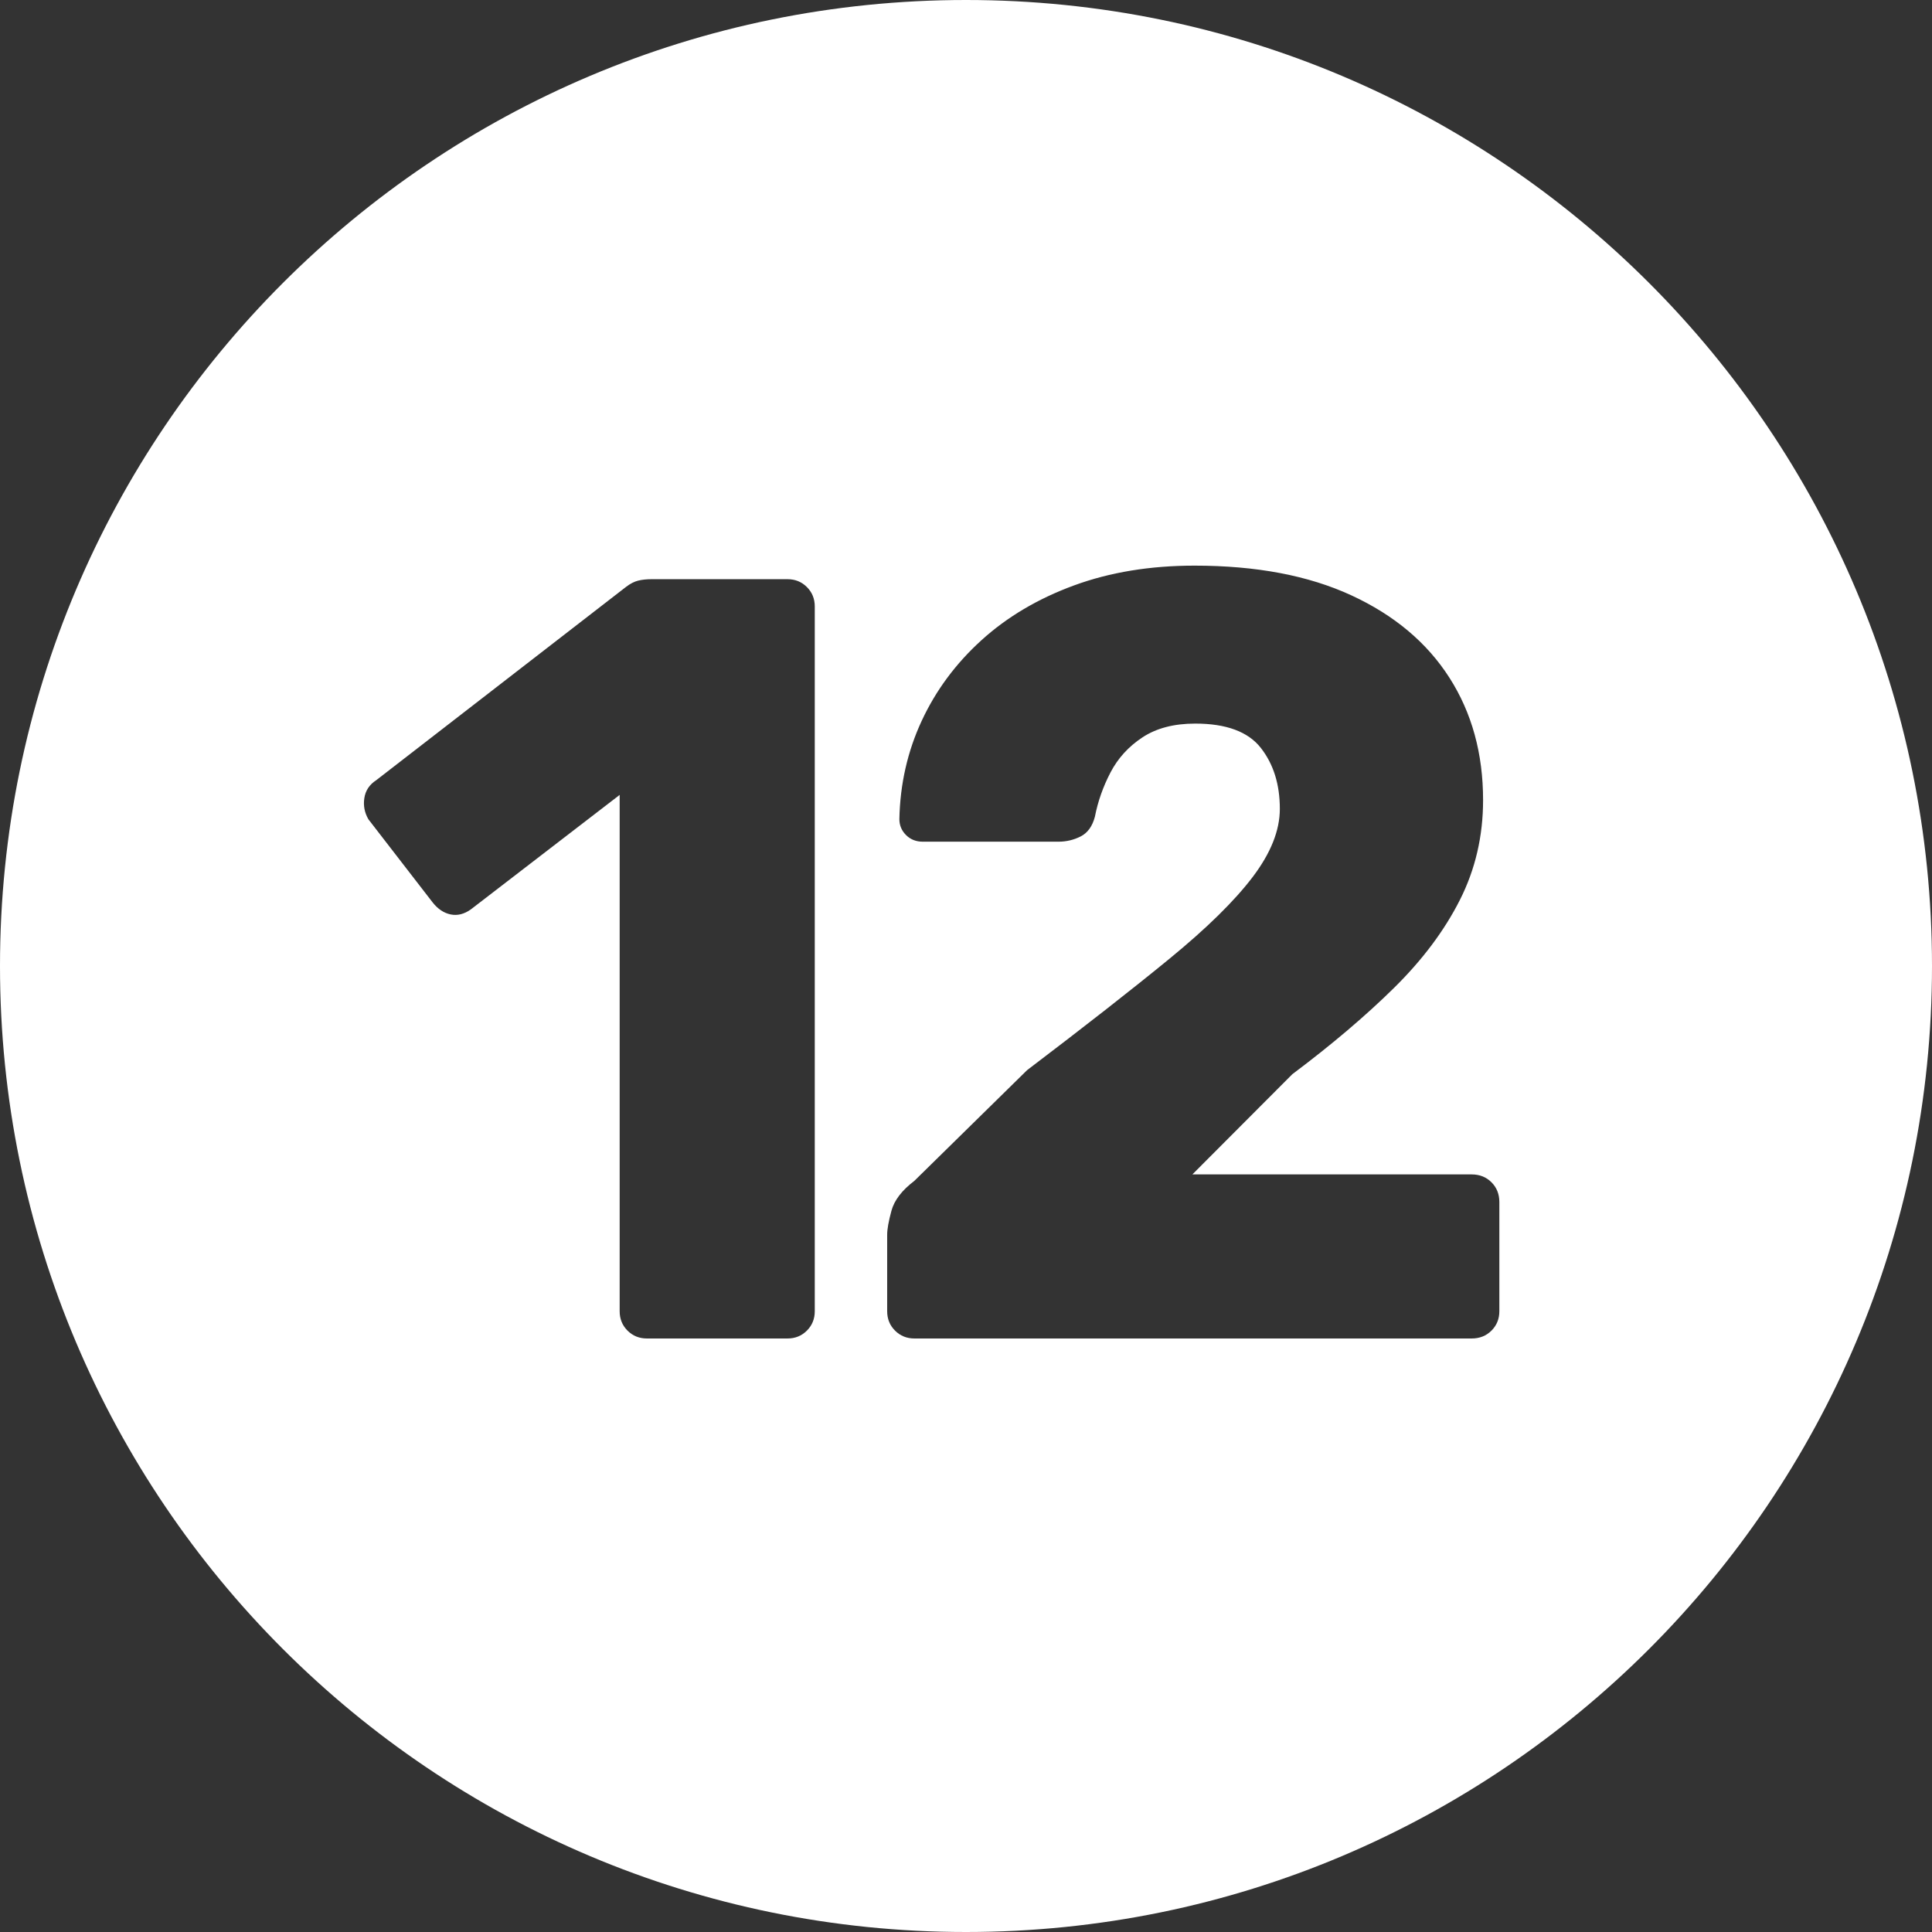 <?xml version="1.0" encoding="UTF-8"?>
<!-- Generated by Pixelmator Pro 3.4.3 -->
<svg width="472" height="472" viewBox="0 0 472 472" xmlns="http://www.w3.org/2000/svg">
    <rect x="0" y="0" width="472" height="472" fill="#333333" stroke="none"/>
    <path id="circle-12" fill="#ffffff" fill-rule="evenodd" stroke="none" d="M 236 472 C 105.661 472 0 366.339 0 236 C 0 105.661 105.661 0 236 0 C 366.339 0 472 105.661 472 236 C 472 366.339 366.339 472 236 472 Z M 158.045 327 L 192.395 327 C 194.272 327 195.85 326.359 197.131 325.078 C 198.412 323.797 199.053 322.219 199.053 320.342 L 199.053 148.158 C 199.053 146.281 198.412 144.703 197.131 143.422 C 195.85 142.141 194.272 141.5 192.395 141.5 L 159.203 141.5 C 157.966 141.5 156.873 141.616 155.924 141.848 C 154.974 142.08 153.992 142.583 152.977 143.355 L 91.893 190.625 C 90.258 191.685 89.299 193.13 89.012 194.963 C 88.725 196.796 89.056 198.53 90.006 200.164 L 105.674 220.438 C 106.955 222.072 108.428 223.06 110.096 223.402 C 111.763 223.745 113.413 223.331 115.047 222.16 L 151.387 194.201 L 151.387 320.342 C 151.387 322.219 152.026 323.797 153.307 325.078 C 154.587 326.359 156.168 327 158.045 327 Z M 223.4 327 L 359.543 327 C 361.486 327 363.098 326.359 364.379 325.078 C 365.66 323.797 366.301 322.219 366.301 320.342 L 366.301 293.676 C 366.301 291.732 365.66 290.121 364.379 288.84 C 363.098 287.559 361.486 286.918 359.543 286.918 L 291.307 286.918 L 315.719 262.439 C 325.347 255.218 333.635 248.184 340.58 241.338 C 347.525 234.492 352.886 227.333 356.662 219.857 C 360.438 212.382 362.326 204.25 362.326 195.461 C 362.326 184.11 359.588 174.15 354.111 165.582 C 348.635 157.014 340.656 150.306 330.178 145.459 C 319.699 140.612 306.919 138.188 291.836 138.188 C 280.993 138.188 271.178 139.799 262.389 143.023 C 253.599 146.248 246.062 150.709 239.779 156.406 C 233.497 162.104 228.628 168.673 225.172 176.115 C 221.716 183.557 219.899 191.551 219.723 200.098 C 219.723 201.621 220.264 202.926 221.346 204.008 C 222.428 205.09 223.797 205.631 225.453 205.631 L 258.578 205.631 C 260.521 205.631 262.338 205.199 264.027 204.338 C 265.717 203.477 266.87 201.876 267.488 199.535 C 268.217 195.803 269.488 192.197 271.299 188.719 C 273.11 185.241 275.714 182.382 279.115 180.141 C 282.516 177.899 286.812 176.777 292.002 176.777 C 299.577 176.777 304.915 178.754 308.018 182.707 C 311.12 186.66 312.672 191.629 312.672 197.613 C 312.672 202.869 310.464 208.412 306.047 214.242 C 301.63 220.072 294.867 226.719 285.758 234.184 C 276.648 241.648 265.037 250.735 250.926 261.445 L 223.367 288.508 C 220.342 290.805 218.481 293.235 217.785 295.797 C 217.09 298.359 216.742 300.302 216.742 301.627 L 216.742 320.342 C 216.742 322.219 217.381 323.797 218.662 325.078 C 219.943 326.359 221.523 327 223.4 327 Z"/>
</svg>
